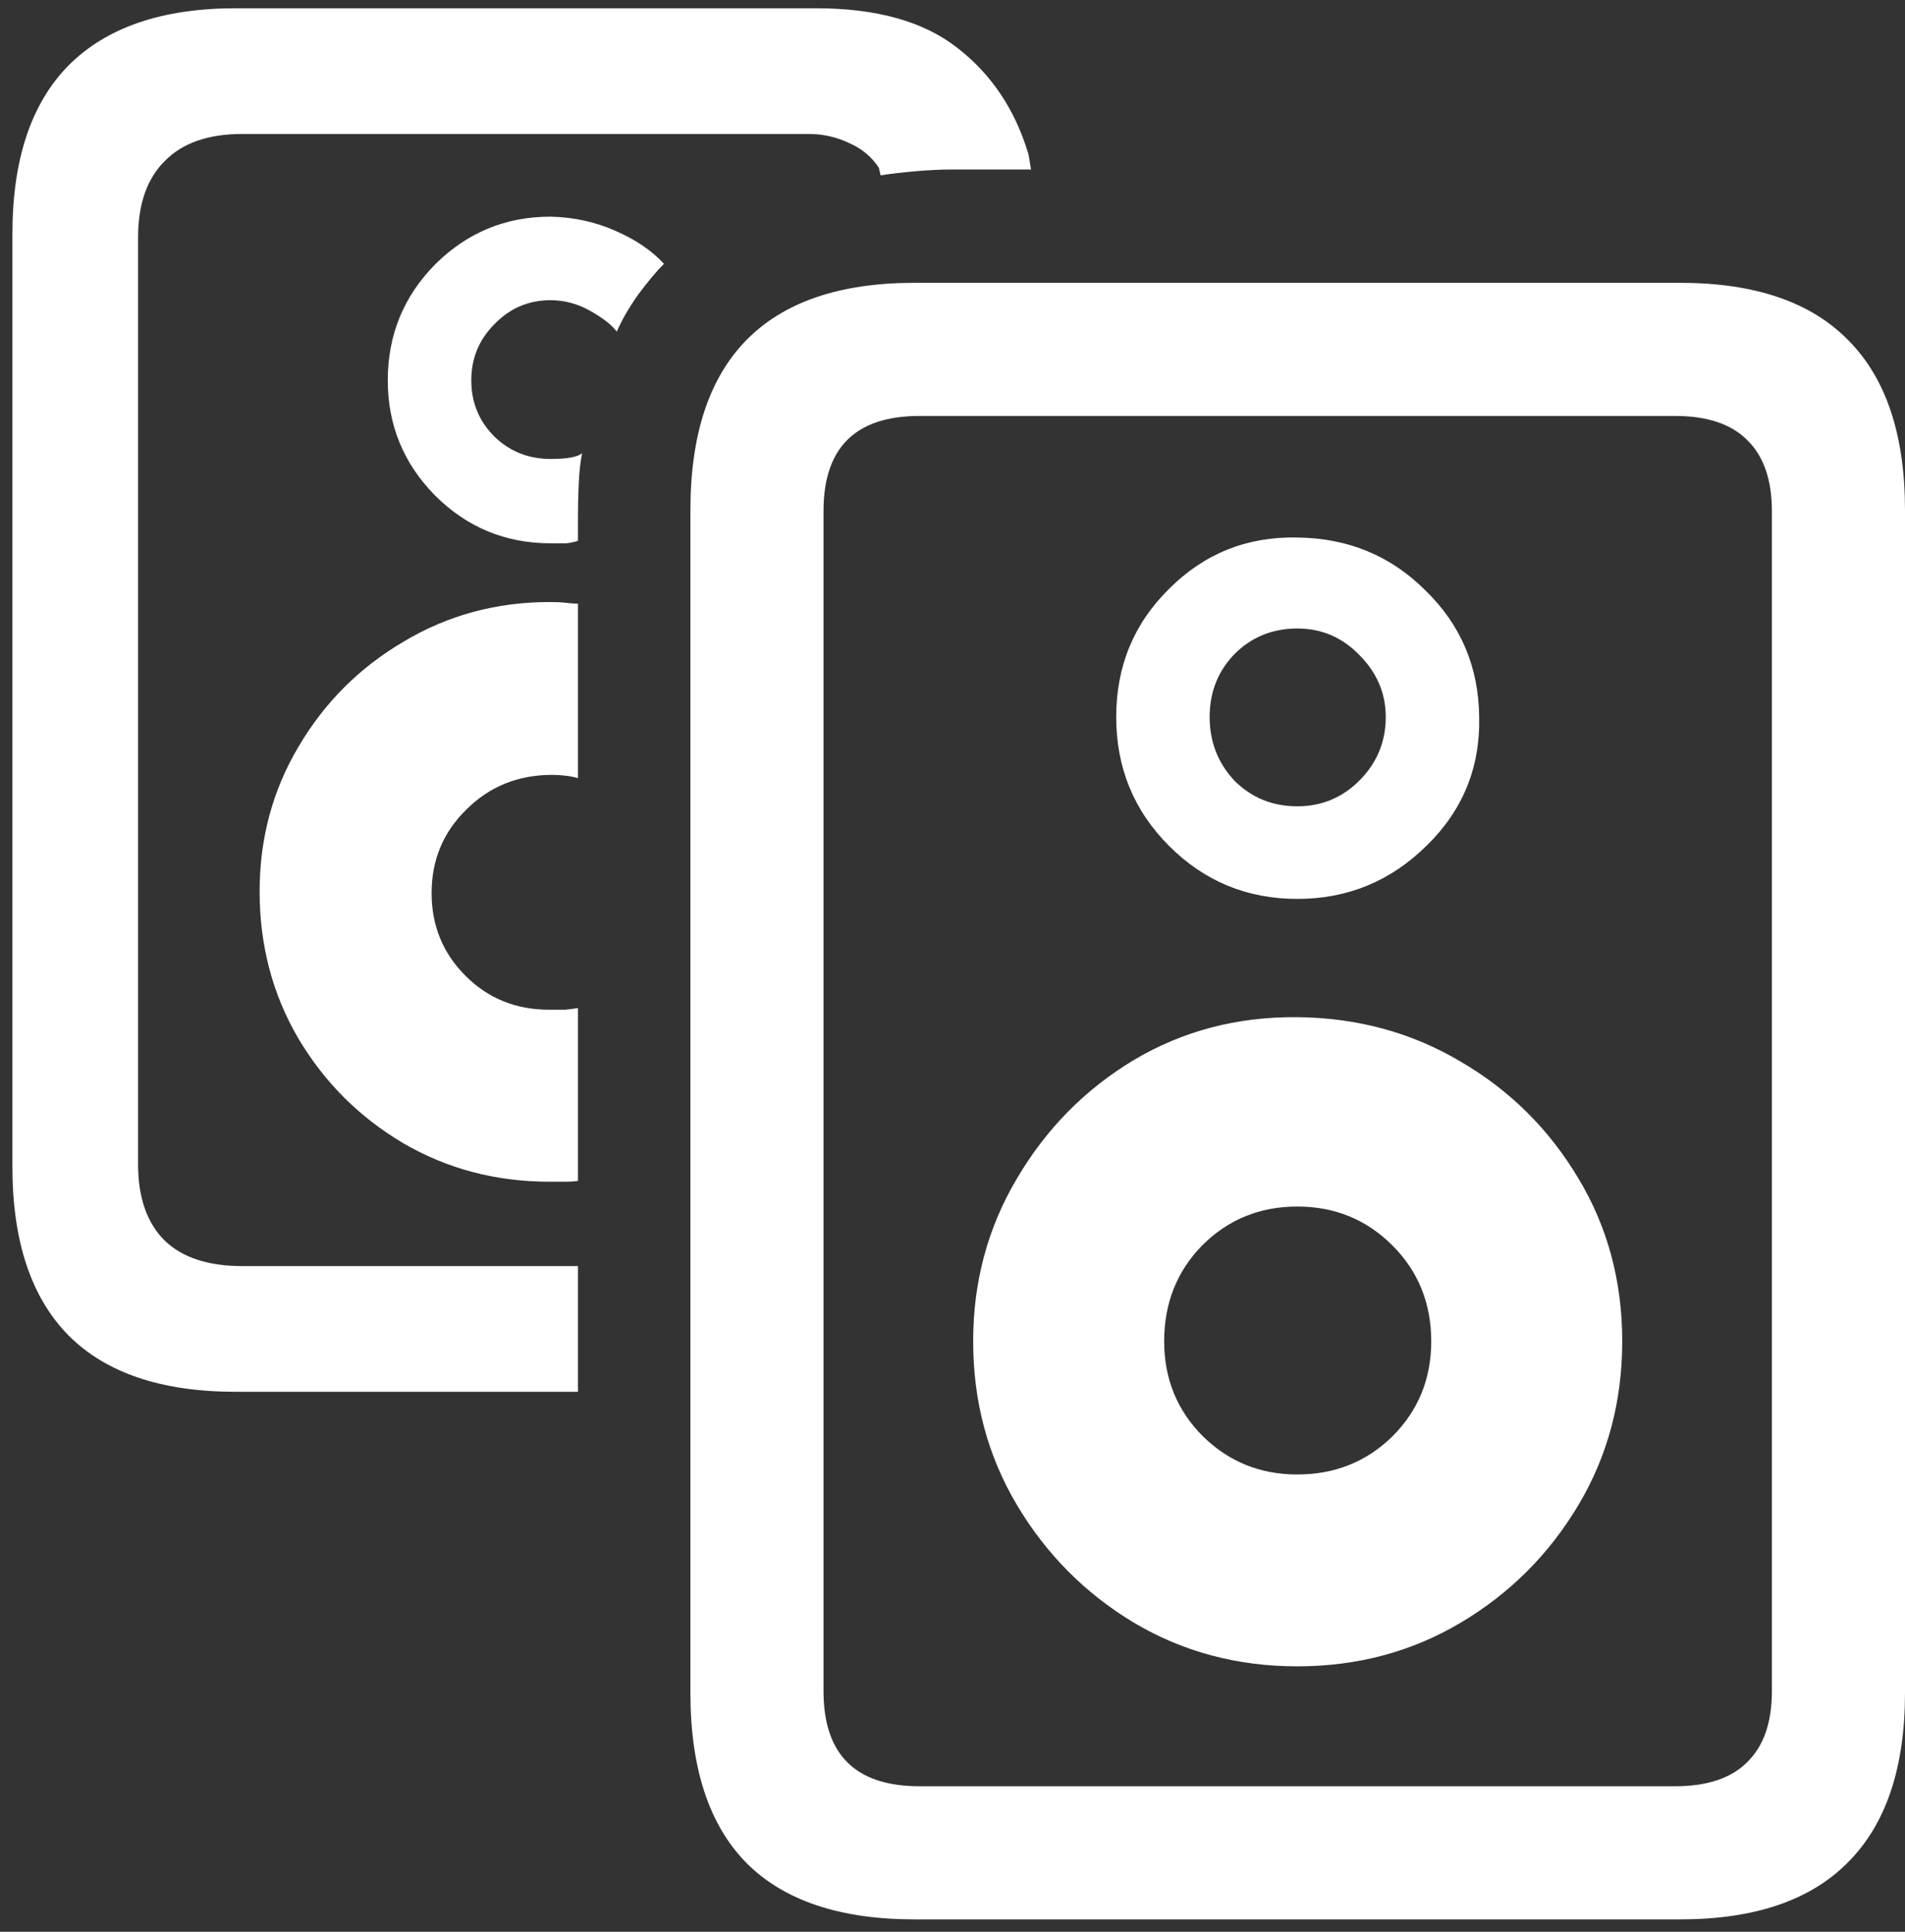 <svg width="144" height="146" viewBox="0 0 144 146" fill="none" xmlns="http://www.w3.org/2000/svg">
<rect x="0" y="0" width="144" height="146" fill="#333333" stroke="none"/>
<path d="M17.812 105.188H43.688V95.688H18.312C15.729 95.688 13.771 95.042 12.438 93.75C11.104 92.417 10.438 90.5 10.438 88V17.938C10.438 15.438 11.104 13.521 12.438 12.188C13.771 10.812 15.729 10.125 18.312 10.125H61.125C62.208 10.125 63.229 10.354 64.188 10.812C65.146 11.229 65.896 11.854 66.438 12.688L66.562 13.25C67.396 13.125 68.292 13.021 69.25 12.938C70.25 12.854 71.125 12.812 71.875 12.812H77.938L77.75 11.688C76.75 8.312 74.958 5.625 72.375 3.625C69.833 1.625 66.271 0.625 61.688 0.625H17.812C12.271 0.625 8.062 2.062 5.188 4.938C2.354 7.812 0.938 12.062 0.938 17.688V88.188C0.938 93.812 2.354 98.062 5.188 100.938C8.021 103.771 12.229 105.188 17.812 105.188ZM29.312 28.75C29.312 32.125 30.5 35.021 32.875 37.438C35.292 39.854 38.208 41.062 41.625 41.062C42.125 41.062 42.521 41.062 42.812 41.062C43.146 41.021 43.438 40.958 43.688 40.875C43.688 40.542 43.688 40.229 43.688 39.938C43.688 39.646 43.688 39.354 43.688 39.062C43.688 38.188 43.708 37.333 43.75 36.5C43.792 35.625 43.875 34.875 44 34.25C43.667 34.542 42.875 34.688 41.625 34.688C39.958 34.688 38.542 34.125 37.375 33C36.208 31.833 35.625 30.417 35.625 28.75C35.625 27.083 36.208 25.667 37.375 24.5C38.542 23.292 39.958 22.688 41.625 22.688C42.667 22.688 43.667 22.958 44.625 23.5C45.583 24.042 46.25 24.562 46.625 25.062C47 24.188 47.542 23.25 48.25 22.25C49 21.25 49.646 20.479 50.188 19.938C49.271 18.938 48.042 18.104 46.5 17.438C45 16.771 43.375 16.417 41.625 16.375C38.208 16.375 35.292 17.583 32.875 20C30.5 22.417 29.312 25.333 29.312 28.75ZM19.625 67.375C19.625 71.458 20.604 75.167 22.562 78.5C24.521 81.792 27.146 84.417 30.438 86.375C33.771 88.333 37.479 89.312 41.562 89.312C42.021 89.312 42.417 89.312 42.75 89.312C43.083 89.312 43.396 89.292 43.688 89.25V76.188C43.438 76.229 43.125 76.271 42.75 76.312C42.375 76.312 41.958 76.312 41.5 76.312C39 76.312 36.896 75.458 35.188 73.75C33.479 72.042 32.625 69.958 32.625 67.5C32.625 65 33.5 62.896 35.25 61.188C37 59.438 39.167 58.562 41.75 58.562C42.083 58.562 42.417 58.583 42.75 58.625C43.125 58.667 43.438 58.729 43.688 58.812V48.375C43.688 47.958 43.688 47.521 43.688 47.062C43.688 46.604 43.688 46.125 43.688 45.625C43.479 45.625 43.188 45.604 42.812 45.562C42.479 45.521 42.062 45.5 41.562 45.5C37.521 45.5 33.833 46.5 30.5 48.5C27.167 50.458 24.521 53.104 22.562 56.438C20.604 59.729 19.625 63.375 19.625 67.375ZM52.188 38.562V127.938C52.188 133.604 53.583 137.875 56.375 140.75C59.208 143.625 63.458 145.062 69.125 145.062H127C132.625 145.062 136.854 143.625 139.688 140.75C142.562 137.875 144 133.604 144 127.938V38.562C144 32.896 142.583 28.625 139.75 25.75C136.917 22.833 132.667 21.375 127 21.375H69.125C63.458 21.375 59.208 22.833 56.375 25.75C53.583 28.625 52.188 32.896 52.188 38.562ZM62.25 38.625C62.25 33.833 64.667 31.438 69.5 31.438H126.625C129.042 31.438 130.854 32.042 132.062 33.25C133.312 34.458 133.938 36.25 133.938 38.625V127.812C133.938 130.188 133.312 131.979 132.062 133.188C130.854 134.396 129.042 135 126.625 135H69.5C64.667 135 62.25 132.604 62.25 127.812V38.625ZM98.062 125.938C102.604 125.938 106.729 124.833 110.438 122.625C114.146 120.417 117.104 117.458 119.312 113.75C121.521 110.042 122.625 105.917 122.625 101.375C122.625 96.833 121.521 92.729 119.312 89.062C117.104 85.354 114.146 82.417 110.438 80.25C106.729 78.042 102.604 76.917 98.062 76.875C93.521 76.833 89.396 77.917 85.688 80.125C82.021 82.333 79.083 85.312 76.875 89.062C74.667 92.771 73.562 96.875 73.562 101.375C73.562 105.917 74.667 110.042 76.875 113.75C79.083 117.458 82.021 120.417 85.688 122.625C89.396 124.833 93.521 125.938 98.062 125.938ZM98.062 111.438C95.271 111.438 92.896 110.479 90.938 108.562C88.979 106.604 88 104.208 88 101.375C88 98.5 88.958 96.083 90.875 94.125C92.833 92.167 95.229 91.188 98.062 91.188C100.896 91.188 103.292 92.167 105.25 94.125C107.208 96.083 108.188 98.5 108.188 101.375C108.188 104.208 107.208 106.604 105.25 108.562C103.292 110.479 100.896 111.438 98.062 111.438ZM98.062 67.938C101.854 67.938 105.104 66.604 107.812 63.938C110.562 61.271 111.896 58.021 111.812 54.188C111.771 50.396 110.417 47.208 107.75 44.625C105.125 42 101.896 40.667 98.062 40.625C94.271 40.542 91.042 41.833 88.375 44.5C85.708 47.125 84.375 50.354 84.375 54.188C84.375 58.021 85.708 61.271 88.375 63.938C91.042 66.604 94.271 67.938 98.062 67.938ZM98.062 60.938C96.188 60.938 94.604 60.292 93.312 59C92.062 57.667 91.438 56.062 91.438 54.188C91.438 52.312 92.062 50.729 93.312 49.438C94.604 48.146 96.188 47.5 98.062 47.5C99.896 47.5 101.458 48.167 102.75 49.5C104.083 50.833 104.75 52.396 104.75 54.188C104.75 56.062 104.083 57.667 102.75 59C101.458 60.292 99.896 60.938 98.062 60.938Z" fill="white"/>
</svg>

